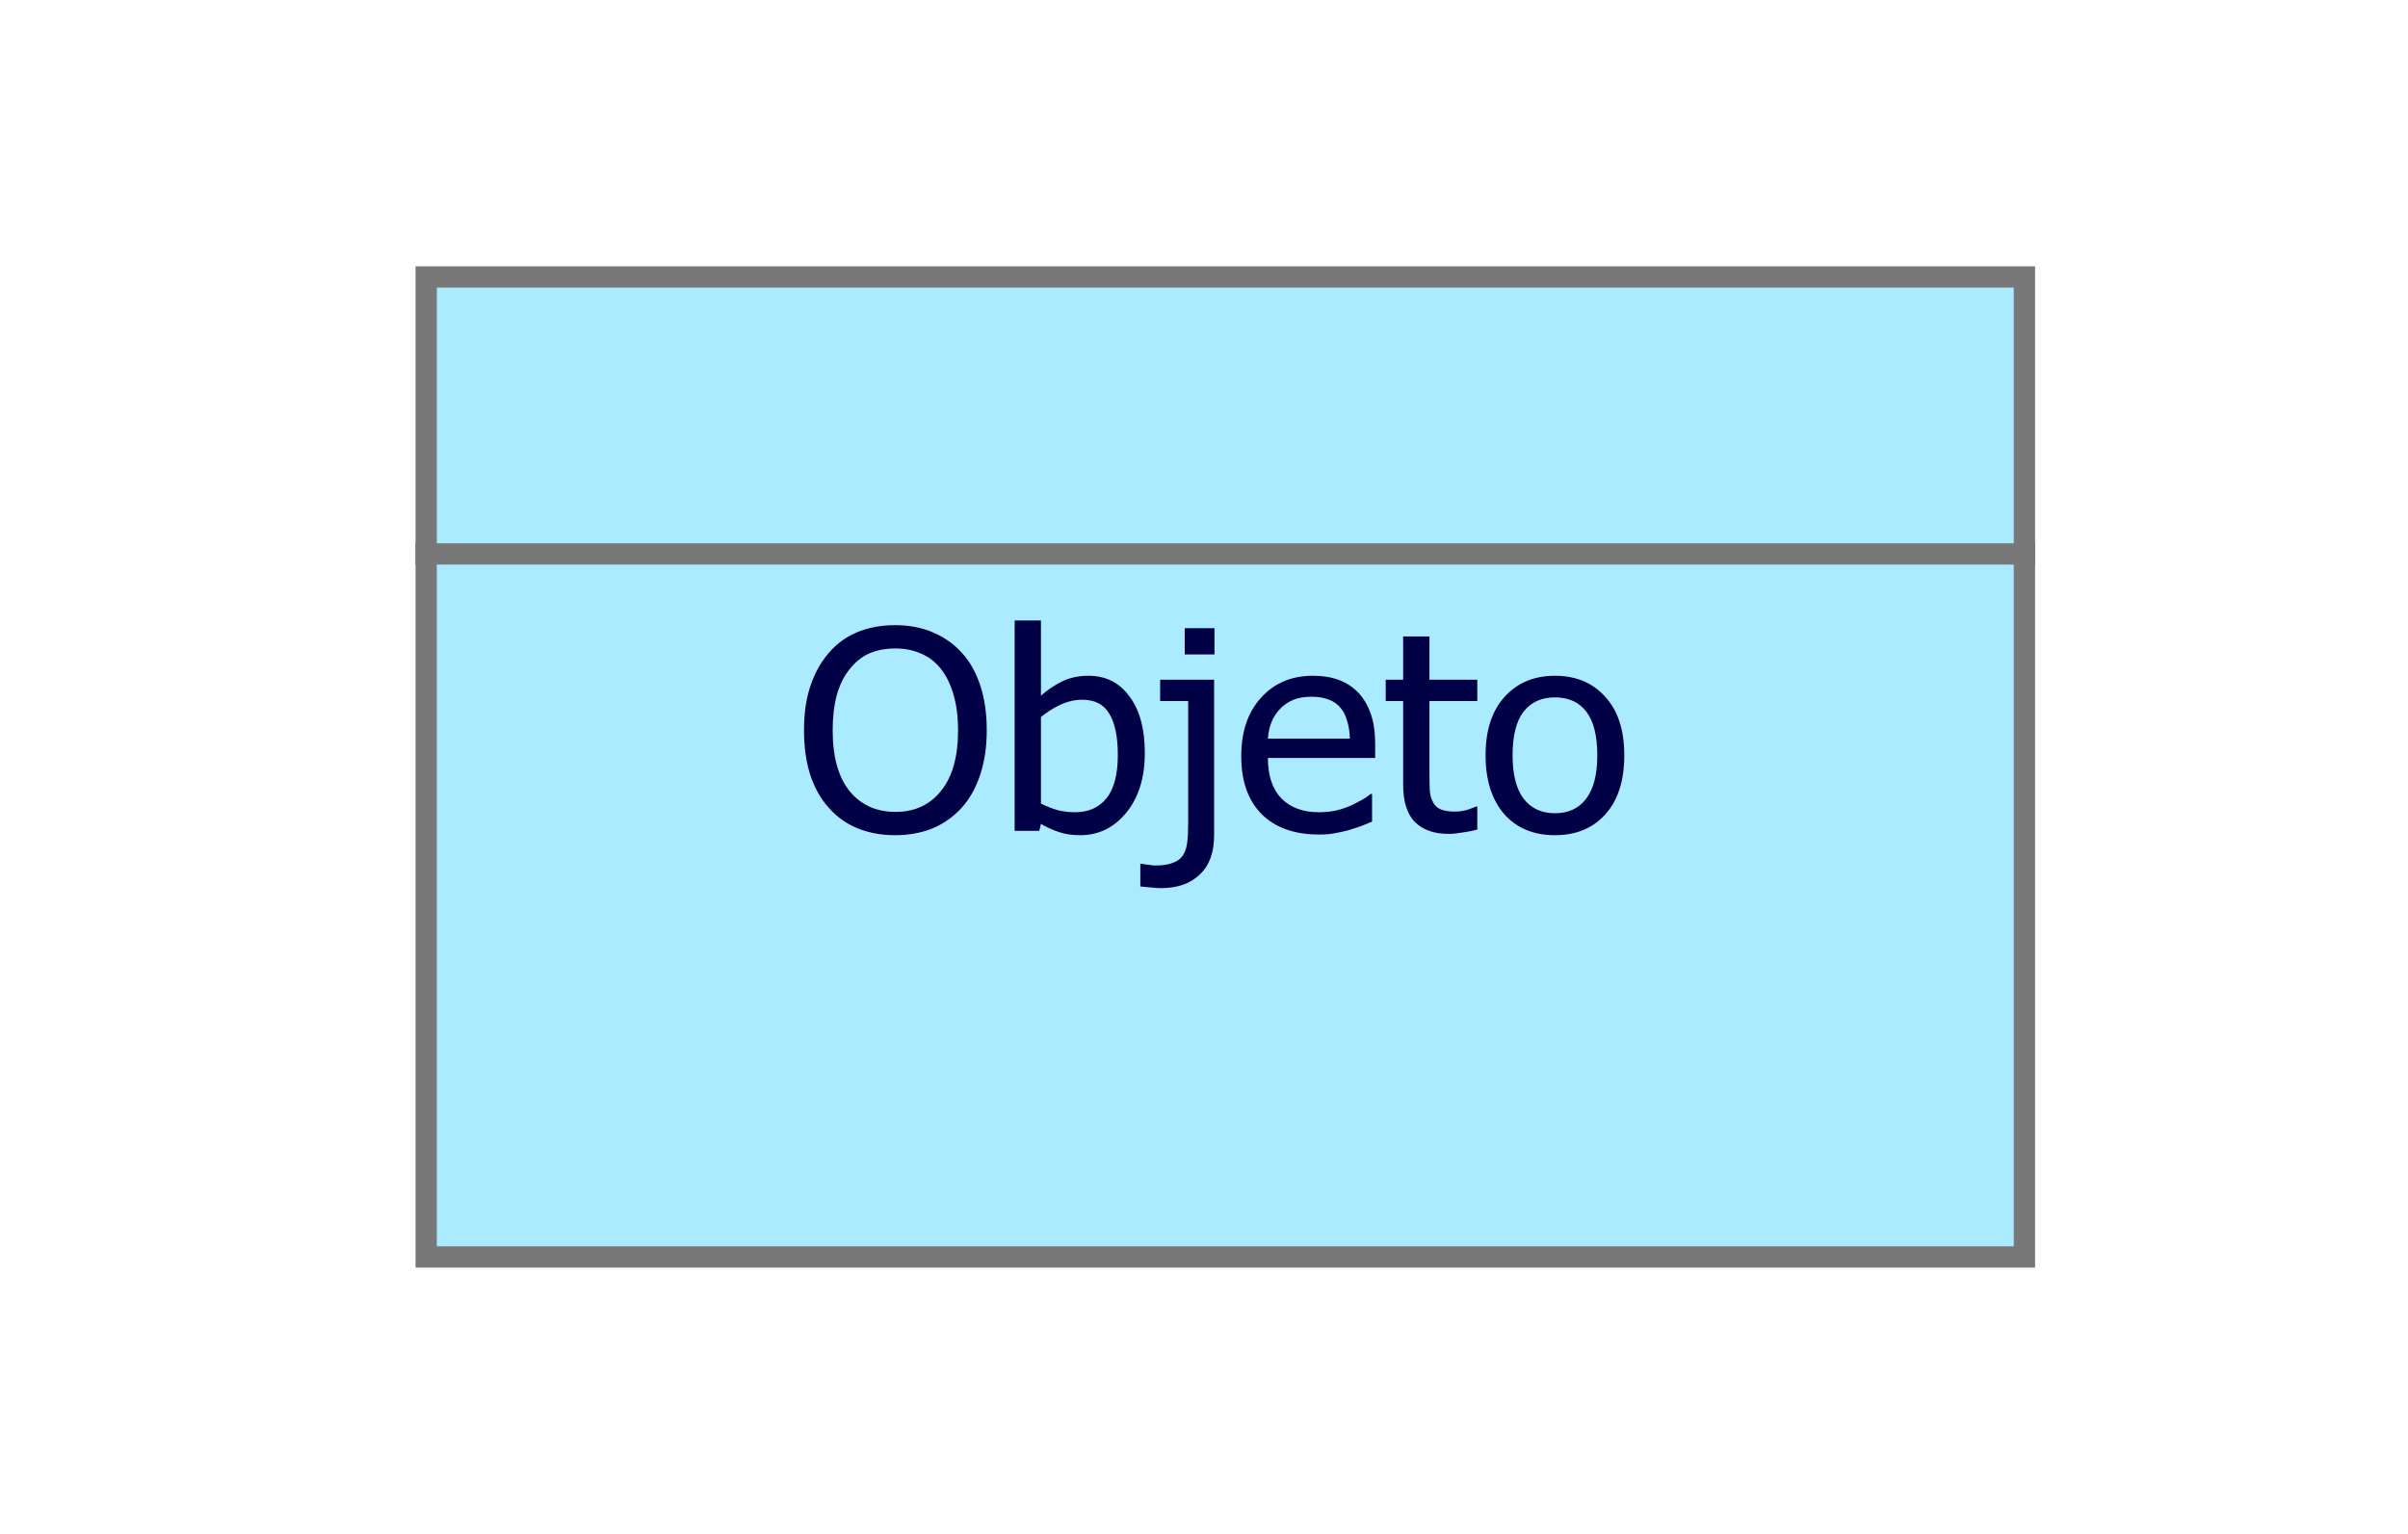 <?xml version="1.0" encoding="UTF-8"?>
<!DOCTYPE svg PUBLIC '-//W3C//DTD SVG 1.0//EN'
          'http://www.w3.org/TR/2001/REC-SVG-20010904/DTD/svg10.dtd'>
<svg style="stroke-dasharray:none; shape-rendering:auto; font-family:'Tahoma'; text-rendering:auto; fill-opacity:1; color-interpolation:auto; color-rendering:auto; font-size:8px; fill:black; stroke:black; image-rendering:auto; stroke-miterlimit:10; stroke-linecap:square; stroke-linejoin:miter; font-style:normal; stroke-width:1; stroke-dashoffset:0; font-weight:normal; stroke-opacity:1;" xmlns="http://www.w3.org/2000/svg" width="113" contentScriptType="text/ecmascript" preserveAspectRatio="xMidYMid meet" xmlns:xlink="http://www.w3.org/1999/xlink" zoomAndPan="magnify" version="1.0" contentStyleType="text/css" height="72"
><!--Generated by the Batik Graphics2D SVG Generator--><defs id="genericDefs"
  /><g
  ><defs id="defs1"
    ><clipPath clipPathUnits="userSpaceOnUse" id="clipPath1"
      ><path d="M369 576 L482 576 L482 648 L369 648 L369 576 Z"
      /></clipPath
      ><clipPath clipPathUnits="userSpaceOnUse" id="clipPath2"
      ><path d="M374.125 576 L488.694 576 L488.694 648 L374.125 648 L374.125 576 Z"
      /></clipPath
      ><clipPath clipPathUnits="userSpaceOnUse" id="clipPath3"
      ><path d="M359.538 576 L469.641 576 L469.641 648 L359.538 648 L359.538 576 Z"
      /></clipPath
      ><clipPath clipPathUnits="userSpaceOnUse" id="clipPath4"
      ><path d="M360.978 576 L471.522 576 L471.522 648 L360.978 648 L360.978 576 Z"
      /></clipPath
      ><clipPath clipPathUnits="userSpaceOnUse" id="clipPath5"
      ><path d="M352.957 576 L461.043 576 L461.043 648 L352.957 648 L352.957 576 Z"
      /></clipPath
    ></defs
    ><g style="fill:rgb(170,235,255); font-size:13px; stroke:rgb(170,235,255);" transform="translate(-369,-576)"
    ><rect x="70" y="571" width="108" style="clip-path:url(#clipPath1); stroke:none;" height="41"
      /><rect x="70" y="571" width="108" style="clip-path:url(#clipPath1); fill:none; stroke:rgb(120,120,120);" height="41"
      /><rect x="64" y="580" width="12" style="clip-path:url(#clipPath1); stroke:none;" height="7"
      /><rect x="64" y="594" width="12" style="clip-path:url(#clipPath1); stroke:none;" height="7"
      /><rect x="64" y="580" width="12" style="clip-path:url(#clipPath1); fill:none; stroke:rgb(120,120,120);" height="7"
      /><rect x="64" y="594" width="12" style="clip-path:url(#clipPath1); fill:none; stroke:rgb(120,120,120);" height="7"
    /></g
    ><g style="fill:rgb(0,0,70); font-size:13px; stroke:rgb(0,0,70);" transform="matrix(0.986,0,0,1,-369,-576)"
    ><path d="M93.656 592.172 Q92.719 592.172 91.938 591.859 Q91.172 591.547 90.609 590.938 Q90.047 590.312 89.734 589.406 Q89.422 588.484 89.422 587.281 Q89.422 586.094 89.719 585.219 Q90.016 584.328 90.594 583.672 Q91.172 583.047 91.938 582.719 Q92.719 582.375 93.672 582.375 Q94.141 582.375 94.562 582.453 Q94.984 582.516 95.328 582.625 Q95.641 582.719 95.953 582.859 Q96.281 583 96.594 583.172 L96.594 584.688 L96.484 584.688 Q96.328 584.547 96.062 584.328 Q95.812 584.109 95.438 583.906 Q95.062 583.703 94.641 583.578 Q94.219 583.453 93.656 583.453 Q93.062 583.453 92.516 583.703 Q91.984 583.938 91.578 584.422 Q91.172 584.906 90.953 585.641 Q90.734 586.375 90.734 587.281 Q90.734 588.25 90.969 588.953 Q91.203 589.656 91.609 590.141 Q92 590.609 92.531 590.844 Q93.062 591.078 93.656 591.078 Q94.203 591.078 94.656 590.953 Q95.125 590.812 95.5 590.609 Q95.844 590.422 96.094 590.219 Q96.344 590 96.5 589.859 L96.594 589.859 L96.594 591.359 Q96.281 591.5 96 591.641 Q95.734 591.766 95.328 591.891 Q94.922 592.031 94.562 592.094 Q94.219 592.172 93.656 592.172 ZM103.511 588.453 Q103.511 590.25 102.636 591.234 Q101.776 592.203 100.339 592.203 Q98.87 592.203 98.011 591.203 Q97.167 590.188 97.167 588.453 Q97.167 586.688 98.042 585.703 Q98.917 584.719 100.339 584.719 Q101.776 584.719 102.636 585.703 Q103.511 586.672 103.511 588.453 ZM102.276 588.453 Q102.276 587.078 101.776 586.406 Q101.276 585.734 100.339 585.734 Q99.417 585.734 98.901 586.406 Q98.401 587.078 98.401 588.453 Q98.401 589.797 98.901 590.484 Q99.417 591.172 100.339 591.172 Q101.261 591.172 101.761 590.5 Q102.276 589.812 102.276 588.453 ZM112.772 592 L112.772 587.906 Q112.772 587.406 112.741 587 Q112.71 586.578 112.585 586.344 Q112.46 586.094 112.226 585.969 Q111.991 585.844 111.585 585.844 Q111.21 585.844 110.788 586.078 Q110.366 586.297 109.929 586.719 Q109.929 586.828 109.929 586.984 Q109.944 587.125 109.944 587.328 L109.944 592 L108.757 592 L108.757 587.906 Q108.757 587.406 108.71 587 Q108.679 586.578 108.554 586.344 Q108.429 586.094 108.194 585.969 Q107.96 585.844 107.554 585.844 Q107.179 585.844 106.741 586.094 Q106.319 586.328 105.929 586.703 L105.929 592 L104.726 592 L104.726 584.906 L105.929 584.906 L105.929 585.703 Q106.397 585.234 106.851 584.984 Q107.319 584.719 107.866 584.719 Q108.491 584.719 108.976 585 Q109.46 585.281 109.726 585.938 Q110.257 585.328 110.772 585.031 Q111.288 584.719 111.897 584.719 Q112.351 584.719 112.726 584.859 Q113.101 585 113.382 585.312 Q113.663 585.641 113.819 586.125 Q113.976 586.609 113.976 587.328 L113.976 592 L112.772 592 ZM121.597 588.266 Q121.597 590.031 120.737 591.094 Q119.894 592.141 118.612 592.141 Q118.081 592.141 117.675 592.016 Q117.269 591.891 116.847 591.641 L116.847 594.609 L115.644 594.609 L115.644 584.906 L116.847 584.906 L116.847 585.656 Q117.284 585.25 117.831 584.984 Q118.378 584.719 119.019 584.719 Q120.237 584.719 120.909 585.688 Q121.597 586.641 121.597 588.266 ZM120.362 588.406 Q120.362 587.188 119.972 586.516 Q119.597 585.844 118.722 585.844 Q118.206 585.844 117.737 586.078 Q117.269 586.297 116.847 586.656 L116.847 590.672 Q117.315 590.906 117.644 590.984 Q117.972 591.062 118.409 591.062 Q119.331 591.062 119.847 590.391 Q120.362 589.703 120.362 588.406 ZM128.673 588.453 Q128.673 590.25 127.798 591.234 Q126.938 592.203 125.501 592.203 Q124.032 592.203 123.173 591.203 Q122.329 590.188 122.329 588.453 Q122.329 586.688 123.204 585.703 Q124.079 584.719 125.501 584.719 Q126.938 584.719 127.798 585.703 Q128.673 586.672 128.673 588.453 ZM127.438 588.453 Q127.438 587.078 126.938 586.406 Q126.438 585.734 125.501 585.734 Q124.579 585.734 124.063 586.406 Q123.563 587.078 123.563 588.453 Q123.563 589.797 124.063 590.484 Q124.579 591.172 125.501 591.172 Q126.423 591.172 126.923 590.5 Q127.438 589.812 127.438 588.453 ZM135.466 592 L134.278 592 L134.278 587.969 Q134.278 587.469 134.216 587.047 Q134.169 586.625 134.044 586.375 Q133.903 586.109 133.638 585.984 Q133.372 585.844 132.919 585.844 Q132.481 585.844 131.997 586.094 Q131.528 586.328 131.091 586.703 L131.091 592 L129.888 592 L129.888 584.906 L131.091 584.906 L131.091 585.703 Q131.622 585.219 132.138 584.969 Q132.653 584.719 133.231 584.719 Q134.278 584.719 134.872 585.406 Q135.466 586.094 135.466 587.391 L135.466 592 ZM140.215 592.172 Q138.527 592.172 137.59 591.219 Q136.652 590.25 136.652 588.5 Q136.652 586.766 137.559 585.75 Q138.465 584.719 139.934 584.719 Q140.59 584.719 141.09 584.906 Q141.605 585.094 141.996 585.5 Q142.371 585.906 142.574 586.5 Q142.777 587.078 142.777 587.938 L142.777 588.578 L137.871 588.578 Q137.871 589.812 138.48 590.469 Q139.105 591.125 140.199 591.125 Q140.605 591.125 140.98 591.047 Q141.355 590.953 141.668 590.812 Q141.98 590.656 142.199 590.531 Q142.434 590.391 142.574 590.266 L142.637 590.266 L142.637 591.562 Q142.434 591.656 142.121 591.781 Q141.809 591.891 141.559 591.969 Q141.215 592.062 140.934 592.109 Q140.652 592.172 140.215 592.172 ZM141.621 587.672 Q141.605 587.188 141.496 586.844 Q141.402 586.484 141.215 586.25 Q140.996 585.969 140.668 585.844 Q140.34 585.703 139.871 585.703 Q139.387 585.703 139.043 585.844 Q138.715 585.984 138.449 586.25 Q138.184 586.531 138.043 586.875 Q137.902 587.219 137.871 587.672 L141.621 587.672 ZM149.558 592 L148.37 592 L148.37 587.969 Q148.37 587.469 148.308 587.047 Q148.261 586.625 148.136 586.375 Q147.995 586.109 147.729 585.984 Q147.464 585.844 147.011 585.844 Q146.573 585.844 146.089 586.094 Q145.62 586.328 145.183 586.703 L145.183 592 L143.979 592 L143.979 584.906 L145.183 584.906 L145.183 585.703 Q145.714 585.219 146.229 584.969 Q146.745 584.719 147.323 584.719 Q148.37 584.719 148.964 585.406 Q149.558 586.094 149.558 587.391 L149.558 592 ZM153.385 592.141 Q152.4 592.141 151.854 591.594 Q151.307 591.031 151.307 589.828 L151.307 585.906 L150.51 585.906 L150.51 584.906 L151.307 584.906 L151.307 582.875 L152.51 582.875 L152.51 584.906 L154.697 584.906 L154.697 585.906 L152.51 585.906 L152.51 589.266 Q152.51 589.812 152.525 590.109 Q152.541 590.391 152.666 590.641 Q152.775 590.875 153.01 590.984 Q153.26 591.094 153.666 591.094 Q153.963 591.094 154.229 591.016 Q154.51 590.922 154.635 590.859 L154.697 590.859 L154.697 591.938 Q154.369 592.031 154.01 592.078 Q153.666 592.141 153.385 592.141 ZM158.655 592.172 Q156.967 592.172 156.03 591.219 Q155.092 590.25 155.092 588.5 Q155.092 586.766 155.999 585.75 Q156.905 584.719 158.374 584.719 Q159.03 584.719 159.53 584.906 Q160.045 585.094 160.436 585.5 Q160.811 585.906 161.014 586.5 Q161.217 587.078 161.217 587.938 L161.217 588.578 L156.311 588.578 Q156.311 589.812 156.92 590.469 Q157.545 591.125 158.639 591.125 Q159.045 591.125 159.42 591.047 Q159.795 590.953 160.108 590.812 Q160.42 590.656 160.639 590.531 Q160.874 590.391 161.014 590.266 L161.077 590.266 L161.077 591.562 Q160.874 591.656 160.561 591.781 Q160.249 591.891 159.999 591.969 Q159.655 592.062 159.374 592.109 Q159.092 592.172 158.655 592.172 ZM160.061 587.672 Q160.045 587.188 159.936 586.844 Q159.842 586.484 159.655 586.25 Q159.436 585.969 159.108 585.844 Q158.78 585.703 158.311 585.703 Q157.827 585.703 157.483 585.844 Q157.155 585.984 156.889 586.25 Q156.624 586.531 156.483 586.875 Q156.342 587.219 156.311 587.672 L160.061 587.672 Z" style="stroke:none; clip-path:url(#clipPath2);"
    /></g
    ><g style="fill:rgb(170,235,255); font-size:13px; stroke:rgb(170,235,255);" transform="matrix(1,0,0,1,-369,-576)"
    ><rect x="389" y="589" width="75" style="clip-path:url(#clipPath1); stroke:none;" height="46"
      /><rect x="389" y="589" width="75" style="clip-path:url(#clipPath1); fill:none; stroke:rgb(120,120,120);" height="46"
      /><line x1="389" x2="464" y1="602" style="clip-path:url(#clipPath1); fill:none; stroke:rgb(120,120,120);" y2="602"
    /></g
    ><g style="fill:rgb(0,0,70); font-size:13px; stroke:rgb(0,0,70);" transform="matrix(1.026,0,0,1,-369,-576)"
    ><path d="M403.641 606.641 Q404.188 607.25 404.484 608.172 Q404.781 609.094 404.781 610.281 Q404.781 611.422 404.484 612.359 Q404.188 613.281 403.641 613.906 Q403.062 614.562 402.281 614.891 Q401.516 615.203 400.594 615.203 Q399.641 615.203 398.859 614.875 Q398.094 614.547 397.547 613.906 Q397 613.281 396.703 612.359 Q396.422 611.438 396.422 610.281 Q396.422 609.078 396.719 608.188 Q397.016 607.281 397.562 606.641 Q398.094 606 398.859 605.672 Q399.641 605.344 400.594 605.344 Q401.562 605.344 402.328 605.688 Q403.109 606.031 403.641 606.641 ZM403.469 610.281 Q403.469 609.344 403.266 608.625 Q403.062 607.891 402.703 607.422 Q402.328 606.922 401.797 606.688 Q401.266 606.438 400.609 606.438 Q399.922 606.438 399.406 606.672 Q398.891 606.906 398.5 607.422 Q398.125 607.891 397.922 608.625 Q397.734 609.359 397.734 610.281 Q397.734 612.141 398.5 613.125 Q399.281 614.109 400.609 614.109 Q401.922 614.109 402.688 613.125 Q403.469 612.141 403.469 610.281 ZM410.776 611.438 Q410.776 610.156 410.385 609.5 Q410.01 608.844 409.151 608.844 Q408.651 608.844 408.151 609.078 Q407.667 609.312 407.26 609.656 L407.26 613.719 Q407.698 613.938 408.042 614.031 Q408.401 614.125 408.823 614.125 Q409.729 614.125 410.245 613.484 Q410.776 612.828 410.776 611.438 ZM412.01 611.344 Q412.01 613.078 411.167 614.141 Q410.323 615.203 409.057 615.203 Q408.479 615.203 408.057 615.047 Q407.651 614.906 407.26 614.672 L407.182 615 L406.057 615 L406.057 605.125 L407.26 605.125 L407.26 608.656 Q407.698 608.25 408.229 607.984 Q408.76 607.719 409.432 607.719 Q410.62 607.719 411.307 608.688 Q412.01 609.641 412.01 611.344 ZM415.18 615.203 Q415.18 616.422 414.524 617.047 Q413.883 617.688 412.743 617.688 Q412.54 617.688 412.305 617.656 Q412.055 617.641 411.805 617.609 L411.805 616.547 L411.883 616.547 Q412.024 616.578 412.196 616.594 Q412.352 616.625 412.508 616.625 Q412.993 616.625 413.29 616.5 Q413.602 616.391 413.758 616.141 Q413.899 615.922 413.946 615.562 Q413.993 615.219 413.993 614.719 L413.993 608.906 L412.711 608.906 L412.711 607.906 L415.18 607.906 L415.18 615.203 ZM415.196 606.719 L413.836 606.719 L413.836 605.484 L415.196 605.484 L415.196 606.719 ZM419.983 615.172 Q418.296 615.172 417.358 614.219 Q416.421 613.25 416.421 611.5 Q416.421 609.766 417.327 608.75 Q418.233 607.719 419.702 607.719 Q420.358 607.719 420.858 607.906 Q421.374 608.094 421.765 608.5 Q422.14 608.906 422.343 609.5 Q422.546 610.078 422.546 610.938 L422.546 611.578 L417.64 611.578 Q417.64 612.812 418.249 613.469 Q418.874 614.125 419.968 614.125 Q420.374 614.125 420.749 614.047 Q421.124 613.953 421.437 613.812 Q421.749 613.656 421.968 613.531 Q422.202 613.391 422.343 613.266 L422.405 613.266 L422.405 614.562 Q422.202 614.656 421.89 614.781 Q421.577 614.891 421.327 614.969 Q420.983 615.062 420.702 615.109 Q420.421 615.172 419.983 615.172 ZM421.39 610.672 Q421.374 610.188 421.265 609.844 Q421.171 609.484 420.983 609.25 Q420.765 608.969 420.437 608.844 Q420.108 608.703 419.64 608.703 Q419.155 608.703 418.812 608.844 Q418.483 608.984 418.218 609.25 Q417.952 609.531 417.812 609.875 Q417.671 610.219 417.64 610.672 L421.39 610.672 ZM425.904 615.141 Q424.92 615.141 424.373 614.594 Q423.826 614.031 423.826 612.828 L423.826 608.906 L423.029 608.906 L423.029 607.906 L423.826 607.906 L423.826 605.875 L425.029 605.875 L425.029 607.906 L427.217 607.906 L427.217 608.906 L425.029 608.906 L425.029 612.266 Q425.029 612.812 425.045 613.109 Q425.061 613.391 425.186 613.641 Q425.295 613.875 425.529 613.984 Q425.779 614.094 426.186 614.094 Q426.482 614.094 426.748 614.016 Q427.029 613.922 427.154 613.859 L427.217 613.859 L427.217 614.938 Q426.889 615.031 426.529 615.078 Q426.186 615.141 425.904 615.141 ZM433.94 611.453 Q433.94 613.25 433.065 614.234 Q432.206 615.203 430.768 615.203 Q429.299 615.203 428.44 614.203 Q427.596 613.188 427.596 611.453 Q427.596 609.688 428.471 608.703 Q429.346 607.719 430.768 607.719 Q432.206 607.719 433.065 608.703 Q433.94 609.672 433.94 611.453 ZM432.706 611.453 Q432.706 610.078 432.206 609.406 Q431.706 608.734 430.768 608.734 Q429.846 608.734 429.331 609.406 Q428.831 610.078 428.831 611.453 Q428.831 612.797 429.331 613.484 Q429.846 614.172 430.768 614.172 Q431.69 614.172 432.19 613.5 Q432.706 612.812 432.706 611.453 Z" style="stroke:none; clip-path:url(#clipPath3);"
    /></g
    ><g style="fill:rgb(170,235,255); font-size:13px; stroke:rgb(170,235,255);" transform="matrix(1,0,0,1,-369,-576)"
    ><polygon style="stroke:none; clip-path:url(#clipPath1);" points=" 116 717 124 731 116 745 116 737 81 737 81 725 116 725"
      /><polygon style="fill:none; clip-path:url(#clipPath1); stroke:rgb(120,120,120);" points=" 116 717 124 731 116 745 116 737 81 737 81 725 116 725"
    /></g
    ><g style="fill:rgb(0,0,70); font-size:13px; stroke:rgb(0,0,70);" transform="matrix(1.022,0,0,1,-369,-576)"
    ><path d="M83.922 757.391 Q83.922 758.016 83.703 758.562 Q83.484 759.109 83.094 759.5 Q82.609 759.984 81.953 760.234 Q81.297 760.484 80.281 760.484 L79.219 760.484 L79.219 764 L77.953 764 L77.953 754.547 L80.328 754.547 Q81.172 754.547 81.75 754.688 Q82.344 754.828 82.797 755.141 Q83.328 755.5 83.625 756.062 Q83.922 756.609 83.922 757.391 ZM82.625 757.438 Q82.625 756.938 82.453 756.578 Q82.281 756.219 81.938 755.984 Q81.641 755.797 81.234 755.719 Q80.844 755.625 80.25 755.625 L79.219 755.625 L79.219 759.406 L80.078 759.406 Q80.828 759.406 81.297 759.281 Q81.781 759.156 82.078 758.844 Q82.359 758.547 82.484 758.219 Q82.625 757.875 82.625 757.438 ZM88.792 758.188 L88.729 758.188 Q88.588 758.156 88.432 758.156 Q88.292 758.141 88.088 758.141 Q87.604 758.141 87.12 758.344 Q86.651 758.547 86.229 758.969 L86.229 764 L85.026 764 L85.026 756.906 L86.229 756.906 L86.229 757.969 Q86.87 757.391 87.354 757.156 Q87.854 756.906 88.307 756.906 Q88.495 756.906 88.573 756.922 Q88.667 756.922 88.792 756.953 L88.792 758.188 ZM95.554 760.453 Q95.554 762.25 94.679 763.234 Q93.82 764.203 92.382 764.203 Q90.914 764.203 90.054 763.203 Q89.21 762.188 89.21 760.453 Q89.21 758.688 90.085 757.703 Q90.96 756.719 92.382 756.719 Q93.82 756.719 94.679 757.703 Q95.554 758.672 95.554 760.453 ZM94.32 760.453 Q94.32 759.078 93.82 758.406 Q93.32 757.734 92.382 757.734 Q91.46 757.734 90.945 758.406 Q90.445 759.078 90.445 760.453 Q90.445 761.797 90.945 762.484 Q91.46 763.172 92.382 763.172 Q93.304 763.172 93.804 762.5 Q94.32 761.812 94.32 760.453 ZM99.597 764.156 Q98.863 764.156 98.253 763.938 Q97.644 763.703 97.207 763.25 Q96.769 762.797 96.519 762.109 Q96.285 761.406 96.285 760.469 Q96.285 759.531 96.535 758.859 Q96.785 758.172 97.207 757.703 Q97.628 757.25 98.253 757 Q98.878 756.75 99.597 756.75 Q100.175 756.75 100.707 756.922 Q101.253 757.078 101.691 757.297 L101.691 758.625 L101.613 758.625 Q101.488 758.516 101.285 758.391 Q101.097 758.25 100.8 758.094 Q100.55 757.969 100.207 757.875 Q99.878 757.781 99.566 757.781 Q98.644 757.781 98.082 758.484 Q97.519 759.188 97.519 760.469 Q97.519 761.719 98.066 762.422 Q98.613 763.125 99.566 763.125 Q100.16 763.125 100.675 762.891 Q101.207 762.641 101.613 762.266 L101.691 762.266 L101.691 763.594 Q101.503 763.688 101.238 763.812 Q100.972 763.922 100.753 763.969 Q100.457 764.062 100.207 764.109 Q99.972 764.156 99.597 764.156 ZM105.846 764.172 Q104.158 764.172 103.221 763.219 Q102.283 762.25 102.283 760.5 Q102.283 758.766 103.189 757.75 Q104.096 756.719 105.564 756.719 Q106.221 756.719 106.721 756.906 Q107.236 757.094 107.627 757.5 Q108.002 757.906 108.205 758.5 Q108.408 759.078 108.408 759.938 L108.408 760.578 L103.502 760.578 Q103.502 761.812 104.111 762.469 Q104.736 763.125 105.83 763.125 Q106.236 763.125 106.611 763.047 Q106.986 762.953 107.299 762.812 Q107.611 762.656 107.83 762.531 Q108.064 762.391 108.205 762.266 L108.268 762.266 L108.268 763.562 Q108.064 763.656 107.752 763.781 Q107.439 763.891 107.189 763.969 Q106.846 764.062 106.564 764.109 Q106.283 764.172 105.846 764.172 ZM107.252 759.672 Q107.236 759.188 107.127 758.844 Q107.033 758.484 106.846 758.25 Q106.627 757.969 106.299 757.844 Q105.971 757.703 105.502 757.703 Q105.018 757.703 104.674 757.844 Q104.346 757.984 104.08 758.25 Q103.814 758.531 103.674 758.875 Q103.533 759.219 103.502 759.672 L107.252 759.672 ZM111.532 764.172 Q110.813 764.172 110.188 763.984 Q109.579 763.797 109.173 763.578 L109.173 762.234 L109.235 762.234 Q109.392 762.359 109.595 762.5 Q109.798 762.641 110.142 762.812 Q110.454 762.953 110.813 763.062 Q111.188 763.156 111.579 763.156 Q111.86 763.156 112.188 763.094 Q112.517 763.031 112.673 762.922 Q112.892 762.781 112.985 762.625 Q113.079 762.453 113.079 762.125 Q113.079 761.703 112.845 761.484 Q112.626 761.266 112.032 761.125 Q111.798 761.062 111.423 760.984 Q111.063 760.906 110.751 760.812 Q109.938 760.578 109.563 760.094 Q109.204 759.594 109.204 758.906 Q109.204 757.938 109.923 757.344 Q110.657 756.734 111.86 756.734 Q112.438 756.734 113.032 756.891 Q113.642 757.031 114.048 757.25 L114.048 758.531 L113.985 758.531 Q113.532 758.172 112.97 757.969 Q112.407 757.75 111.829 757.75 Q111.235 757.75 110.829 758 Q110.423 758.25 110.423 758.75 Q110.423 759.188 110.657 759.406 Q110.907 759.625 111.438 759.766 Q111.704 759.828 112.032 759.906 Q112.36 759.969 112.72 760.062 Q113.517 760.25 113.907 760.719 Q114.298 761.172 114.298 761.953 Q114.298 762.406 114.11 762.828 Q113.938 763.234 113.595 763.531 Q113.22 763.844 112.735 764 Q112.251 764.172 111.532 764.172 ZM121.256 760.453 Q121.256 762.25 120.381 763.234 Q119.521 764.203 118.084 764.203 Q116.615 764.203 115.756 763.203 Q114.912 762.188 114.912 760.453 Q114.912 758.688 115.787 757.703 Q116.662 756.719 118.084 756.719 Q119.521 756.719 120.381 757.703 Q121.256 758.672 121.256 760.453 ZM120.021 760.453 Q120.021 759.078 119.521 758.406 Q119.021 757.734 118.084 757.734 Q117.162 757.734 116.646 758.406 Q116.146 759.078 116.146 760.453 Q116.146 761.797 116.646 762.484 Q117.162 763.172 118.084 763.172 Q119.006 763.172 119.506 762.5 Q120.021 761.812 120.021 760.453 Z" style="stroke:none; clip-path:url(#clipPath4);"
    /></g
    ><g style="fill:rgb(170,235,255); font-size:13px; stroke:rgb(170,235,255);" transform="matrix(1,0,0,1,-369,-576)"
    ><polygon style="stroke:none; clip-path:url(#clipPath1);" points=" 281 741 267 749 267 769 281 761 295 769 295 749 281 741"
      /><polygon style="fill:none; clip-path:url(#clipPath1); stroke:rgb(120,120,120);" points=" 281 741 267 749 267 769 281 761 295 769 295 749 281 741"
    /></g
    ><g style="fill:rgb(0,0,70); font-size:13px; stroke:rgb(0,0,70);" transform="matrix(1,0,0,1,-369,-576)"
    ><path d="M265.609 779.672 L261.219 779.672 L261.219 782.328 L265.438 782.328 L265.438 783.453 L261.219 783.453 L261.219 788 L259.953 788 L259.953 778.547 L265.609 778.547 L265.609 779.672 ZM272.17 788 L270.967 788 L270.967 787.219 Q270.42 787.688 269.92 787.953 Q269.436 788.203 268.826 788.203 Q268.357 788.203 267.951 788.047 Q267.545 787.891 267.232 787.562 Q266.936 787.234 266.764 786.734 Q266.592 786.234 266.592 785.516 L266.592 780.906 L267.779 780.906 L267.779 784.953 Q267.779 785.516 267.826 785.891 Q267.873 786.25 268.014 786.531 Q268.154 786.812 268.404 786.938 Q268.654 787.062 269.139 787.062 Q269.576 787.062 270.061 786.812 Q270.561 786.562 270.967 786.203 L270.967 780.906 L272.17 780.906 L272.17 788 ZM279.466 788 L278.278 788 L278.278 783.969 Q278.278 783.469 278.216 783.047 Q278.169 782.625 278.044 782.375 Q277.903 782.109 277.638 781.984 Q277.372 781.844 276.919 781.844 Q276.481 781.844 275.997 782.094 Q275.528 782.328 275.091 782.703 L275.091 788 L273.888 788 L273.888 780.906 L275.091 780.906 L275.091 781.703 Q275.622 781.219 276.138 780.969 Q276.653 780.719 277.231 780.719 Q278.278 780.719 278.872 781.406 Q279.466 782.094 279.466 783.391 L279.466 788 ZM283.965 788.156 Q283.23 788.156 282.621 787.938 Q282.012 787.703 281.574 787.25 Q281.137 786.797 280.887 786.109 Q280.652 785.406 280.652 784.469 Q280.652 783.531 280.902 782.859 Q281.152 782.172 281.574 781.703 Q281.996 781.25 282.621 781 Q283.246 780.75 283.965 780.75 Q284.543 780.75 285.074 780.922 Q285.621 781.078 286.059 781.297 L286.059 782.625 L285.98 782.625 Q285.855 782.516 285.652 782.391 Q285.465 782.25 285.168 782.094 Q284.918 781.969 284.574 781.875 Q284.246 781.781 283.934 781.781 Q283.012 781.781 282.449 782.484 Q281.887 783.188 281.887 784.469 Q281.887 785.719 282.434 786.422 Q282.98 787.125 283.934 787.125 Q284.527 787.125 285.043 786.891 Q285.574 786.641 285.98 786.266 L286.059 786.266 L286.059 787.594 Q285.871 787.688 285.605 787.812 Q285.34 787.922 285.121 787.969 Q284.824 788.062 284.574 788.109 Q284.34 788.156 283.965 788.156 ZM288.354 788 L287.167 788 L287.167 780.906 L288.354 780.906 L288.354 788 ZM288.448 779.719 L287.088 779.719 L287.088 778.484 L288.448 778.484 L288.448 779.719 ZM295.95 784.453 Q295.95 786.25 295.075 787.234 Q294.215 788.203 292.778 788.203 Q291.309 788.203 290.45 787.203 Q289.606 786.188 289.606 784.453 Q289.606 782.688 290.481 781.703 Q291.356 780.719 292.778 780.719 Q294.215 780.719 295.075 781.703 Q295.95 782.672 295.95 784.453 ZM294.715 784.453 Q294.715 783.078 294.215 782.406 Q293.715 781.734 292.778 781.734 Q291.856 781.734 291.34 782.406 Q290.84 783.078 290.84 784.453 Q290.84 785.797 291.34 786.484 Q291.856 787.172 292.778 787.172 Q293.7 787.172 294.2 786.5 Q294.715 785.812 294.715 784.453 ZM294.778 777.359 L293.043 779.734 L292.09 779.734 L293.231 777.359 L294.778 777.359 ZM302.743 788 L301.555 788 L301.555 783.969 Q301.555 783.469 301.493 783.047 Q301.446 782.625 301.321 782.375 Q301.18 782.109 300.915 781.984 Q300.649 781.844 300.196 781.844 Q299.758 781.844 299.274 782.094 Q298.805 782.328 298.368 782.703 L298.368 788 L297.165 788 L297.165 780.906 L298.368 780.906 L298.368 781.703 Q298.899 781.219 299.415 780.969 Q299.93 780.719 300.508 780.719 Q301.555 780.719 302.149 781.406 Q302.743 782.094 302.743 783.391 L302.743 788 Z" style="stroke:none; clip-path:url(#clipPath1);"
    /></g
    ><g style="fill:rgb(170,235,255); font-size:13px; stroke:rgb(170,235,255);" transform="matrix(1,0,0,1,-369,-576)"
    ><path d="M458 753 C442 762.333 442 771.667 458 781 L458 753 M462 753 C478 762.333 478 771.667 462 781 L462 753 Z" style="stroke:none; clip-path:url(#clipPath1);"
      /><path d="M458 753 C442 762.333 442 771.667 458 781 L458 753 M462 753 C478 762.333 478 771.667 462 781 L462 753 Z" style="fill:none; clip-path:url(#clipPath1); stroke:rgb(120,120,120);"
    /></g
    ><g style="fill:rgb(0,0,70); font-size:13px; stroke:rgb(0,0,70);" transform="matrix(1,0,0,1,-369,-576)"
    ><path d="M432.266 800 L428.594 800 L428.594 799.031 L429.797 799.031 L429.797 791.516 L428.594 791.516 L428.594 790.547 L432.266 790.547 L432.266 791.516 L431.047 791.516 L431.047 799.031 L432.266 799.031 L432.266 800 ZM439.287 800 L438.1 800 L438.1 795.969 Q438.1 795.469 438.037 795.047 Q437.99 794.625 437.865 794.375 Q437.725 794.109 437.459 793.984 Q437.193 793.844 436.74 793.844 Q436.303 793.844 435.818 794.094 Q435.35 794.328 434.912 794.703 L434.912 800 L433.709 800 L433.709 792.906 L434.912 792.906 L434.912 793.703 Q435.443 793.219 435.959 792.969 Q436.475 792.719 437.053 792.719 Q438.1 792.719 438.693 793.406 Q439.287 794.094 439.287 795.391 L439.287 800 ZM443.114 800.141 Q442.13 800.141 441.583 799.594 Q441.036 799.031 441.036 797.828 L441.036 793.906 L440.239 793.906 L440.239 792.906 L441.036 792.906 L441.036 790.875 L442.239 790.875 L442.239 792.906 L444.427 792.906 L444.427 793.906 L442.239 793.906 L442.239 797.266 Q442.239 797.812 442.255 798.109 Q442.271 798.391 442.396 798.641 Q442.505 798.875 442.739 798.984 Q442.989 799.094 443.396 799.094 Q443.692 799.094 443.958 799.016 Q444.239 798.922 444.364 798.859 L444.427 798.859 L444.427 799.938 Q444.099 800.031 443.739 800.078 Q443.396 800.141 443.114 800.141 ZM448.384 800.172 Q446.697 800.172 445.759 799.219 Q444.822 798.25 444.822 796.5 Q444.822 794.766 445.728 793.75 Q446.634 792.719 448.103 792.719 Q448.759 792.719 449.259 792.906 Q449.775 793.094 450.166 793.5 Q450.541 793.906 450.744 794.5 Q450.947 795.078 450.947 795.938 L450.947 796.578 L446.041 796.578 Q446.041 797.812 446.65 798.469 Q447.275 799.125 448.369 799.125 Q448.775 799.125 449.15 799.047 Q449.525 798.953 449.837 798.812 Q450.15 798.656 450.369 798.531 Q450.603 798.391 450.744 798.266 L450.806 798.266 L450.806 799.562 Q450.603 799.656 450.291 799.781 Q449.978 799.891 449.728 799.969 Q449.384 800.062 449.103 800.109 Q448.822 800.172 448.384 800.172 ZM449.791 795.672 Q449.775 795.188 449.666 794.844 Q449.572 794.484 449.384 794.25 Q449.166 793.969 448.837 793.844 Q448.509 793.703 448.041 793.703 Q447.556 793.703 447.212 793.844 Q446.884 793.984 446.619 794.25 Q446.353 794.531 446.212 794.875 Q446.072 795.219 446.041 795.672 L449.791 795.672 ZM455.915 794.188 L455.852 794.188 Q455.711 794.156 455.555 794.156 Q455.415 794.141 455.211 794.141 Q454.727 794.141 454.243 794.344 Q453.774 794.547 453.352 794.969 L453.352 800 L452.149 800 L452.149 792.906 L453.352 792.906 L453.352 793.969 Q453.993 793.391 454.477 793.156 Q454.977 792.906 455.43 792.906 Q455.618 792.906 455.696 792.922 Q455.79 792.922 455.915 792.953 L455.915 794.188 ZM460.802 798.25 L460.802 796.281 Q460.38 796.328 459.724 796.391 Q459.068 796.453 458.677 796.578 Q458.193 796.719 457.88 797.031 Q457.568 797.328 457.568 797.859 Q457.568 798.469 457.912 798.781 Q458.255 799.094 458.927 799.094 Q459.49 799.094 459.943 798.859 Q460.396 798.609 460.802 798.25 ZM460.802 799.25 Q460.646 799.359 460.396 799.547 Q460.162 799.734 459.943 799.859 Q459.615 800.016 459.318 800.109 Q459.021 800.203 458.49 800.203 Q458.052 800.203 457.662 800.031 Q457.271 799.859 456.974 799.562 Q456.693 799.281 456.521 798.859 Q456.349 798.422 456.349 797.938 Q456.349 797.203 456.646 796.688 Q456.958 796.172 457.63 795.875 Q458.24 795.594 459.052 795.5 Q459.865 795.391 460.802 795.328 L460.802 795.109 Q460.802 794.688 460.677 794.438 Q460.552 794.172 460.318 794.031 Q460.083 793.891 459.755 793.844 Q459.427 793.797 459.083 793.797 Q458.662 793.797 458.099 793.922 Q457.552 794.047 456.99 794.281 L456.927 794.281 L456.927 793.062 Q457.255 792.969 457.865 792.859 Q458.474 792.734 459.083 792.734 Q459.818 792.734 460.318 792.859 Q460.818 792.969 461.224 793.266 Q461.599 793.562 461.787 794.031 Q461.99 794.484 461.99 795.156 L461.99 800 L460.802 800 L460.802 799.25 ZM466.485 800.156 Q465.751 800.156 465.142 799.938 Q464.532 799.703 464.095 799.25 Q463.657 798.797 463.407 798.109 Q463.173 797.406 463.173 796.469 Q463.173 795.531 463.423 794.859 Q463.673 794.172 464.095 793.703 Q464.517 793.25 465.142 793 Q465.767 792.75 466.485 792.75 Q467.063 792.75 467.595 792.922 Q468.142 793.078 468.579 793.297 L468.579 794.625 L468.501 794.625 Q468.376 794.516 468.173 794.391 Q467.985 794.25 467.688 794.094 Q467.438 793.969 467.095 793.875 Q466.767 793.781 466.454 793.781 Q465.532 793.781 464.97 794.484 Q464.407 795.188 464.407 796.469 Q464.407 797.719 464.954 798.422 Q465.501 799.125 466.454 799.125 Q467.048 799.125 467.563 798.891 Q468.095 798.641 468.501 798.266 L468.579 798.266 L468.579 799.594 Q468.392 799.688 468.126 799.812 Q467.86 799.922 467.642 799.969 Q467.345 800.062 467.095 800.109 Q466.86 800.156 466.485 800.156 ZM472.484 800.156 Q471.75 800.156 471.14 799.938 Q470.531 799.703 470.093 799.25 Q469.656 798.797 469.406 798.109 Q469.171 797.406 469.171 796.469 Q469.171 795.531 469.421 794.859 Q469.671 794.172 470.093 793.703 Q470.515 793.25 471.14 793 Q471.765 792.75 472.484 792.75 Q473.062 792.75 473.593 792.922 Q474.14 793.078 474.578 793.297 L474.578 794.625 L474.5 794.625 Q474.375 794.516 474.171 794.391 Q473.984 794.25 473.687 794.094 Q473.437 793.969 473.093 793.875 Q472.765 793.781 472.453 793.781 Q471.531 793.781 470.968 794.484 Q470.406 795.188 470.406 796.469 Q470.406 797.719 470.953 798.422 Q471.5 799.125 472.453 799.125 Q473.046 799.125 473.562 798.891 Q474.093 798.641 474.5 798.266 L474.578 798.266 L474.578 799.594 Q474.39 799.688 474.125 799.812 Q473.859 799.922 473.64 799.969 Q473.343 800.062 473.093 800.109 Q472.859 800.156 472.484 800.156 ZM476.873 800 L475.686 800 L475.686 792.906 L476.873 792.906 L476.873 800 ZM476.967 791.719 L475.607 791.719 L475.607 790.484 L476.967 790.484 L476.967 791.719 ZM484.469 796.453 Q484.469 798.25 483.594 799.234 Q482.734 800.203 481.297 800.203 Q479.828 800.203 478.969 799.203 Q478.125 798.188 478.125 796.453 Q478.125 794.688 479 793.703 Q479.875 792.719 481.297 792.719 Q482.734 792.719 483.594 793.703 Q484.469 794.672 484.469 796.453 ZM483.234 796.453 Q483.234 795.078 482.734 794.406 Q482.234 793.734 481.297 793.734 Q480.375 793.734 479.859 794.406 Q479.359 795.078 479.359 796.453 Q479.359 797.797 479.859 798.484 Q480.375 799.172 481.297 799.172 Q482.219 799.172 482.719 798.5 Q483.234 797.812 483.234 796.453 ZM483.297 789.359 L481.562 791.734 L480.609 791.734 L481.75 789.359 L483.297 789.359 ZM491.262 800 L490.074 800 L490.074 795.969 Q490.074 795.469 490.012 795.047 Q489.965 794.625 489.84 794.375 Q489.699 794.109 489.434 793.984 Q489.168 793.844 488.715 793.844 Q488.277 793.844 487.793 794.094 Q487.324 794.328 486.887 794.703 L486.887 800 L485.684 800 L485.684 792.906 L486.887 792.906 L486.887 793.703 Q487.418 793.219 487.934 792.969 Q488.449 792.719 489.027 792.719 Q490.074 792.719 490.668 793.406 Q491.262 794.094 491.262 795.391 L491.262 800 Z" style="stroke:none; clip-path:url(#clipPath1);"
    /></g
    ><g style="fill:rgb(170,235,255); font-size:13px; stroke:rgb(170,235,255);" transform="matrix(1,0,0,1,-369,-576)"
    ><path d="M544 754 C536 766 536 778 544 790 L626 790 C634 778 634 766 626 754 L544 754 Z" style="stroke:none; clip-path:url(#clipPath1);"
      /><path d="M544 754 C536 766 536 778 544 790 L626 790 C634 778 634 766 626 754 L544 754 Z" style="fill:none; clip-path:url(#clipPath1); stroke:rgb(120,120,120);"
    /></g
    ><g style="fill:rgb(0,0,70); font-size:13px; stroke:rgb(0,0,70);" transform="matrix(1.045,0,0,1,-369,-576)"
    ><path d="M540.594 770.172 Q539.562 770.172 538.844 769.969 Q538.125 769.75 537.484 769.438 L537.484 767.859 L537.578 767.859 Q538.203 768.438 538.984 768.766 Q539.781 769.078 540.5 769.078 Q541.547 769.078 542.078 768.656 Q542.609 768.219 542.609 767.5 Q542.609 766.938 542.328 766.594 Q542.047 766.234 541.438 766.062 Q541 765.938 540.641 765.859 Q540.281 765.766 539.734 765.625 Q539.25 765.5 538.859 765.312 Q538.469 765.109 538.172 764.781 Q537.875 764.484 537.719 764.062 Q537.562 763.641 537.562 763.078 Q537.562 761.938 538.453 761.156 Q539.344 760.375 540.734 760.375 Q541.531 760.375 542.234 760.531 Q542.953 760.688 543.547 760.984 L543.547 762.484 L543.453 762.484 Q543 762.078 542.297 761.781 Q541.594 761.469 540.828 761.469 Q539.953 761.469 539.406 761.875 Q538.859 762.281 538.859 762.953 Q538.859 763.547 539.172 763.906 Q539.5 764.266 540.109 764.422 Q540.5 764.531 541.078 764.672 Q541.656 764.812 542.047 764.922 Q543.016 765.219 543.469 765.828 Q543.922 766.422 543.922 767.312 Q543.922 767.859 543.688 768.406 Q543.469 768.938 543.062 769.312 Q542.609 769.734 542.031 769.953 Q541.453 770.172 540.594 770.172 ZM548.18 770.172 Q546.493 770.172 545.555 769.219 Q544.618 768.25 544.618 766.5 Q544.618 764.766 545.524 763.75 Q546.43 762.719 547.899 762.719 Q548.555 762.719 549.055 762.906 Q549.571 763.094 549.961 763.5 Q550.336 763.906 550.54 764.5 Q550.743 765.078 550.743 765.938 L550.743 766.578 L545.836 766.578 Q545.836 767.812 546.446 768.469 Q547.071 769.125 548.165 769.125 Q548.571 769.125 548.946 769.047 Q549.321 768.953 549.633 768.812 Q549.946 768.656 550.165 768.531 Q550.399 768.391 550.54 768.266 L550.602 768.266 L550.602 769.562 Q550.399 769.656 550.086 769.781 Q549.774 769.891 549.524 769.969 Q549.18 770.062 548.899 770.109 Q548.618 770.172 548.18 770.172 ZM549.586 765.672 Q549.571 765.188 549.461 764.844 Q549.368 764.484 549.18 764.25 Q548.961 763.969 548.633 763.844 Q548.305 763.703 547.836 763.703 Q547.352 763.703 547.008 763.844 Q546.68 763.984 546.415 764.25 Q546.149 764.531 546.008 764.875 Q545.868 765.219 545.836 765.672 L549.586 765.672 ZM555.71 764.188 L555.648 764.188 Q555.507 764.156 555.351 764.156 Q555.21 764.141 555.007 764.141 Q554.523 764.141 554.039 764.344 Q553.57 764.547 553.148 764.969 L553.148 770 L551.945 770 L551.945 762.906 L553.148 762.906 L553.148 763.969 Q553.789 763.391 554.273 763.156 Q554.773 762.906 555.226 762.906 Q555.414 762.906 555.492 762.922 Q555.585 762.922 555.71 762.953 L555.71 764.188 ZM562.208 762.906 L559.536 770 L558.458 770 L555.801 762.906 L557.098 762.906 L559.036 768.375 L560.958 762.906 L562.208 762.906 ZM564.323 770 L563.135 770 L563.135 762.906 L564.323 762.906 L564.323 770 ZM564.417 761.719 L563.057 761.719 L563.057 760.484 L564.417 760.484 L564.417 761.719 ZM568.903 770.156 Q568.168 770.156 567.559 769.938 Q566.95 769.703 566.512 769.25 Q566.075 768.797 565.825 768.109 Q565.59 767.406 565.59 766.469 Q565.59 765.531 565.84 764.859 Q566.09 764.172 566.512 763.703 Q566.934 763.25 567.559 763 Q568.184 762.75 568.903 762.75 Q569.481 762.75 570.012 762.922 Q570.559 763.078 570.997 763.297 L570.997 764.625 L570.918 764.625 Q570.793 764.516 570.59 764.391 Q570.403 764.25 570.106 764.094 Q569.856 763.969 569.512 763.875 Q569.184 763.781 568.872 763.781 Q567.95 763.781 567.387 764.484 Q566.825 765.188 566.825 766.469 Q566.825 767.719 567.372 768.422 Q567.918 769.125 568.872 769.125 Q569.465 769.125 569.981 768.891 Q570.512 768.641 570.918 768.266 L570.997 768.266 L570.997 769.594 Q570.809 769.688 570.543 769.812 Q570.278 769.922 570.059 769.969 Q569.762 770.062 569.512 770.109 Q569.278 770.156 568.903 770.156 ZM573.292 770 L572.104 770 L572.104 762.906 L573.292 762.906 L573.292 770 ZM573.386 761.719 L572.026 761.719 L572.026 760.484 L573.386 760.484 L573.386 761.719 ZM580.888 766.453 Q580.888 768.25 580.013 769.234 Q579.153 770.203 577.716 770.203 Q576.247 770.203 575.388 769.203 Q574.544 768.188 574.544 766.453 Q574.544 764.688 575.419 763.703 Q576.294 762.719 577.716 762.719 Q579.153 762.719 580.013 763.703 Q580.888 764.672 580.888 766.453 ZM579.653 766.453 Q579.653 765.078 579.153 764.406 Q578.653 763.734 577.716 763.734 Q576.794 763.734 576.278 764.406 Q575.778 765.078 575.778 766.453 Q575.778 767.797 576.278 768.484 Q576.794 769.172 577.716 769.172 Q578.638 769.172 579.138 768.5 Q579.653 767.812 579.653 766.453 Z" style="stroke:none; clip-path:url(#clipPath5);"
    /></g
    ><g style="fill:rgb(170,235,255); font-size:13px; stroke:rgb(170,235,255);" transform="matrix(1,0,0,1,-369,-576)"
    ><path d="M75 854 C83 866 83 878 75 890 L156 890 C164 878 164 866 156 854 L75 854 Z" style="stroke:none; clip-path:url(#clipPath1);"
      /><path d="M75 854 C83 866 83 878 75 890 L156 890 C164 878 164 866 156 854 L75 854 Z" style="fill:none; clip-path:url(#clipPath1); stroke:rgb(120,120,120);"
    /></g
    ><g style="fill:rgb(0,0,70); font-size:13px; stroke:rgb(0,0,70);" transform="matrix(1,0,0,1,-369,-576)"
    ><path d="M99.953 870 L99.953 860.547 L105.875 860.547 L105.875 861.672 L101.219 861.672 L101.219 864.25 L105.547 864.25 L105.547 865.375 L101.219 865.375 L101.219 868.875 L105.875 868.875 L105.875 870 L99.953 870 ZM112.731 862.906 L110.059 870 L108.981 870 L106.325 862.906 L107.622 862.906 L109.559 868.375 L111.481 862.906 L112.731 862.906 ZM116.706 870.172 Q115.018 870.172 114.081 869.219 Q113.143 868.25 113.143 866.5 Q113.143 864.766 114.049 863.75 Q114.956 862.719 116.424 862.719 Q117.081 862.719 117.581 862.906 Q118.096 863.094 118.487 863.5 Q118.862 863.906 119.065 864.5 Q119.268 865.078 119.268 865.938 L119.268 866.578 L114.362 866.578 Q114.362 867.812 114.971 868.469 Q115.596 869.125 116.69 869.125 Q117.096 869.125 117.471 869.047 Q117.846 868.953 118.159 868.812 Q118.471 868.656 118.69 868.531 Q118.924 868.391 119.065 868.266 L119.127 868.266 L119.127 869.562 Q118.924 869.656 118.612 869.781 Q118.299 869.891 118.049 869.969 Q117.706 870.062 117.424 870.109 Q117.143 870.172 116.706 870.172 ZM118.112 865.672 Q118.096 865.188 117.987 864.844 Q117.893 864.484 117.706 864.25 Q117.487 863.969 117.159 863.844 Q116.831 863.703 116.362 863.703 Q115.877 863.703 115.534 863.844 Q115.206 863.984 114.94 864.25 Q114.674 864.531 114.534 864.875 Q114.393 865.219 114.362 865.672 L118.112 865.672 ZM126.048 870 L124.861 870 L124.861 865.969 Q124.861 865.469 124.798 865.047 Q124.751 864.625 124.626 864.375 Q124.486 864.109 124.22 863.984 Q123.955 863.844 123.501 863.844 Q123.064 863.844 122.58 864.094 Q122.111 864.328 121.673 864.703 L121.673 870 L120.47 870 L120.47 862.906 L121.673 862.906 L121.673 863.703 Q122.205 863.219 122.72 862.969 Q123.236 862.719 123.814 862.719 Q124.861 862.719 125.455 863.406 Q126.048 864.094 126.048 865.391 L126.048 870 ZM129.875 870.141 Q128.891 870.141 128.344 869.594 Q127.797 869.031 127.797 867.828 L127.797 863.906 L127 863.906 L127 862.906 L127.797 862.906 L127.797 860.875 L129 860.875 L129 862.906 L131.188 862.906 L131.188 863.906 L129 863.906 L129 867.266 Q129 867.812 129.016 868.109 Q129.032 868.391 129.157 868.641 Q129.266 868.875 129.5 868.984 Q129.75 869.094 130.157 869.094 Q130.454 869.094 130.719 869.016 Q131 868.922 131.125 868.859 L131.188 868.859 L131.188 869.938 Q130.86 870.031 130.5 870.078 Q130.157 870.141 129.875 870.141 ZM137.911 866.453 Q137.911 868.25 137.036 869.234 Q136.177 870.203 134.739 870.203 Q133.271 870.203 132.411 869.203 Q131.567 868.188 131.567 866.453 Q131.567 864.688 132.442 863.703 Q133.317 862.719 134.739 862.719 Q136.177 862.719 137.036 863.703 Q137.911 864.672 137.911 866.453 ZM136.677 866.453 Q136.677 865.078 136.177 864.406 Q135.677 863.734 134.739 863.734 Q133.817 863.734 133.302 864.406 Q132.802 865.078 132.802 866.453 Q132.802 867.797 133.302 868.484 Q133.817 869.172 134.739 869.172 Q135.661 869.172 136.161 868.5 Q136.677 867.812 136.677 866.453 Z" style="stroke:none; clip-path:url(#clipPath1);"
    /></g
  ></g
></svg
>

